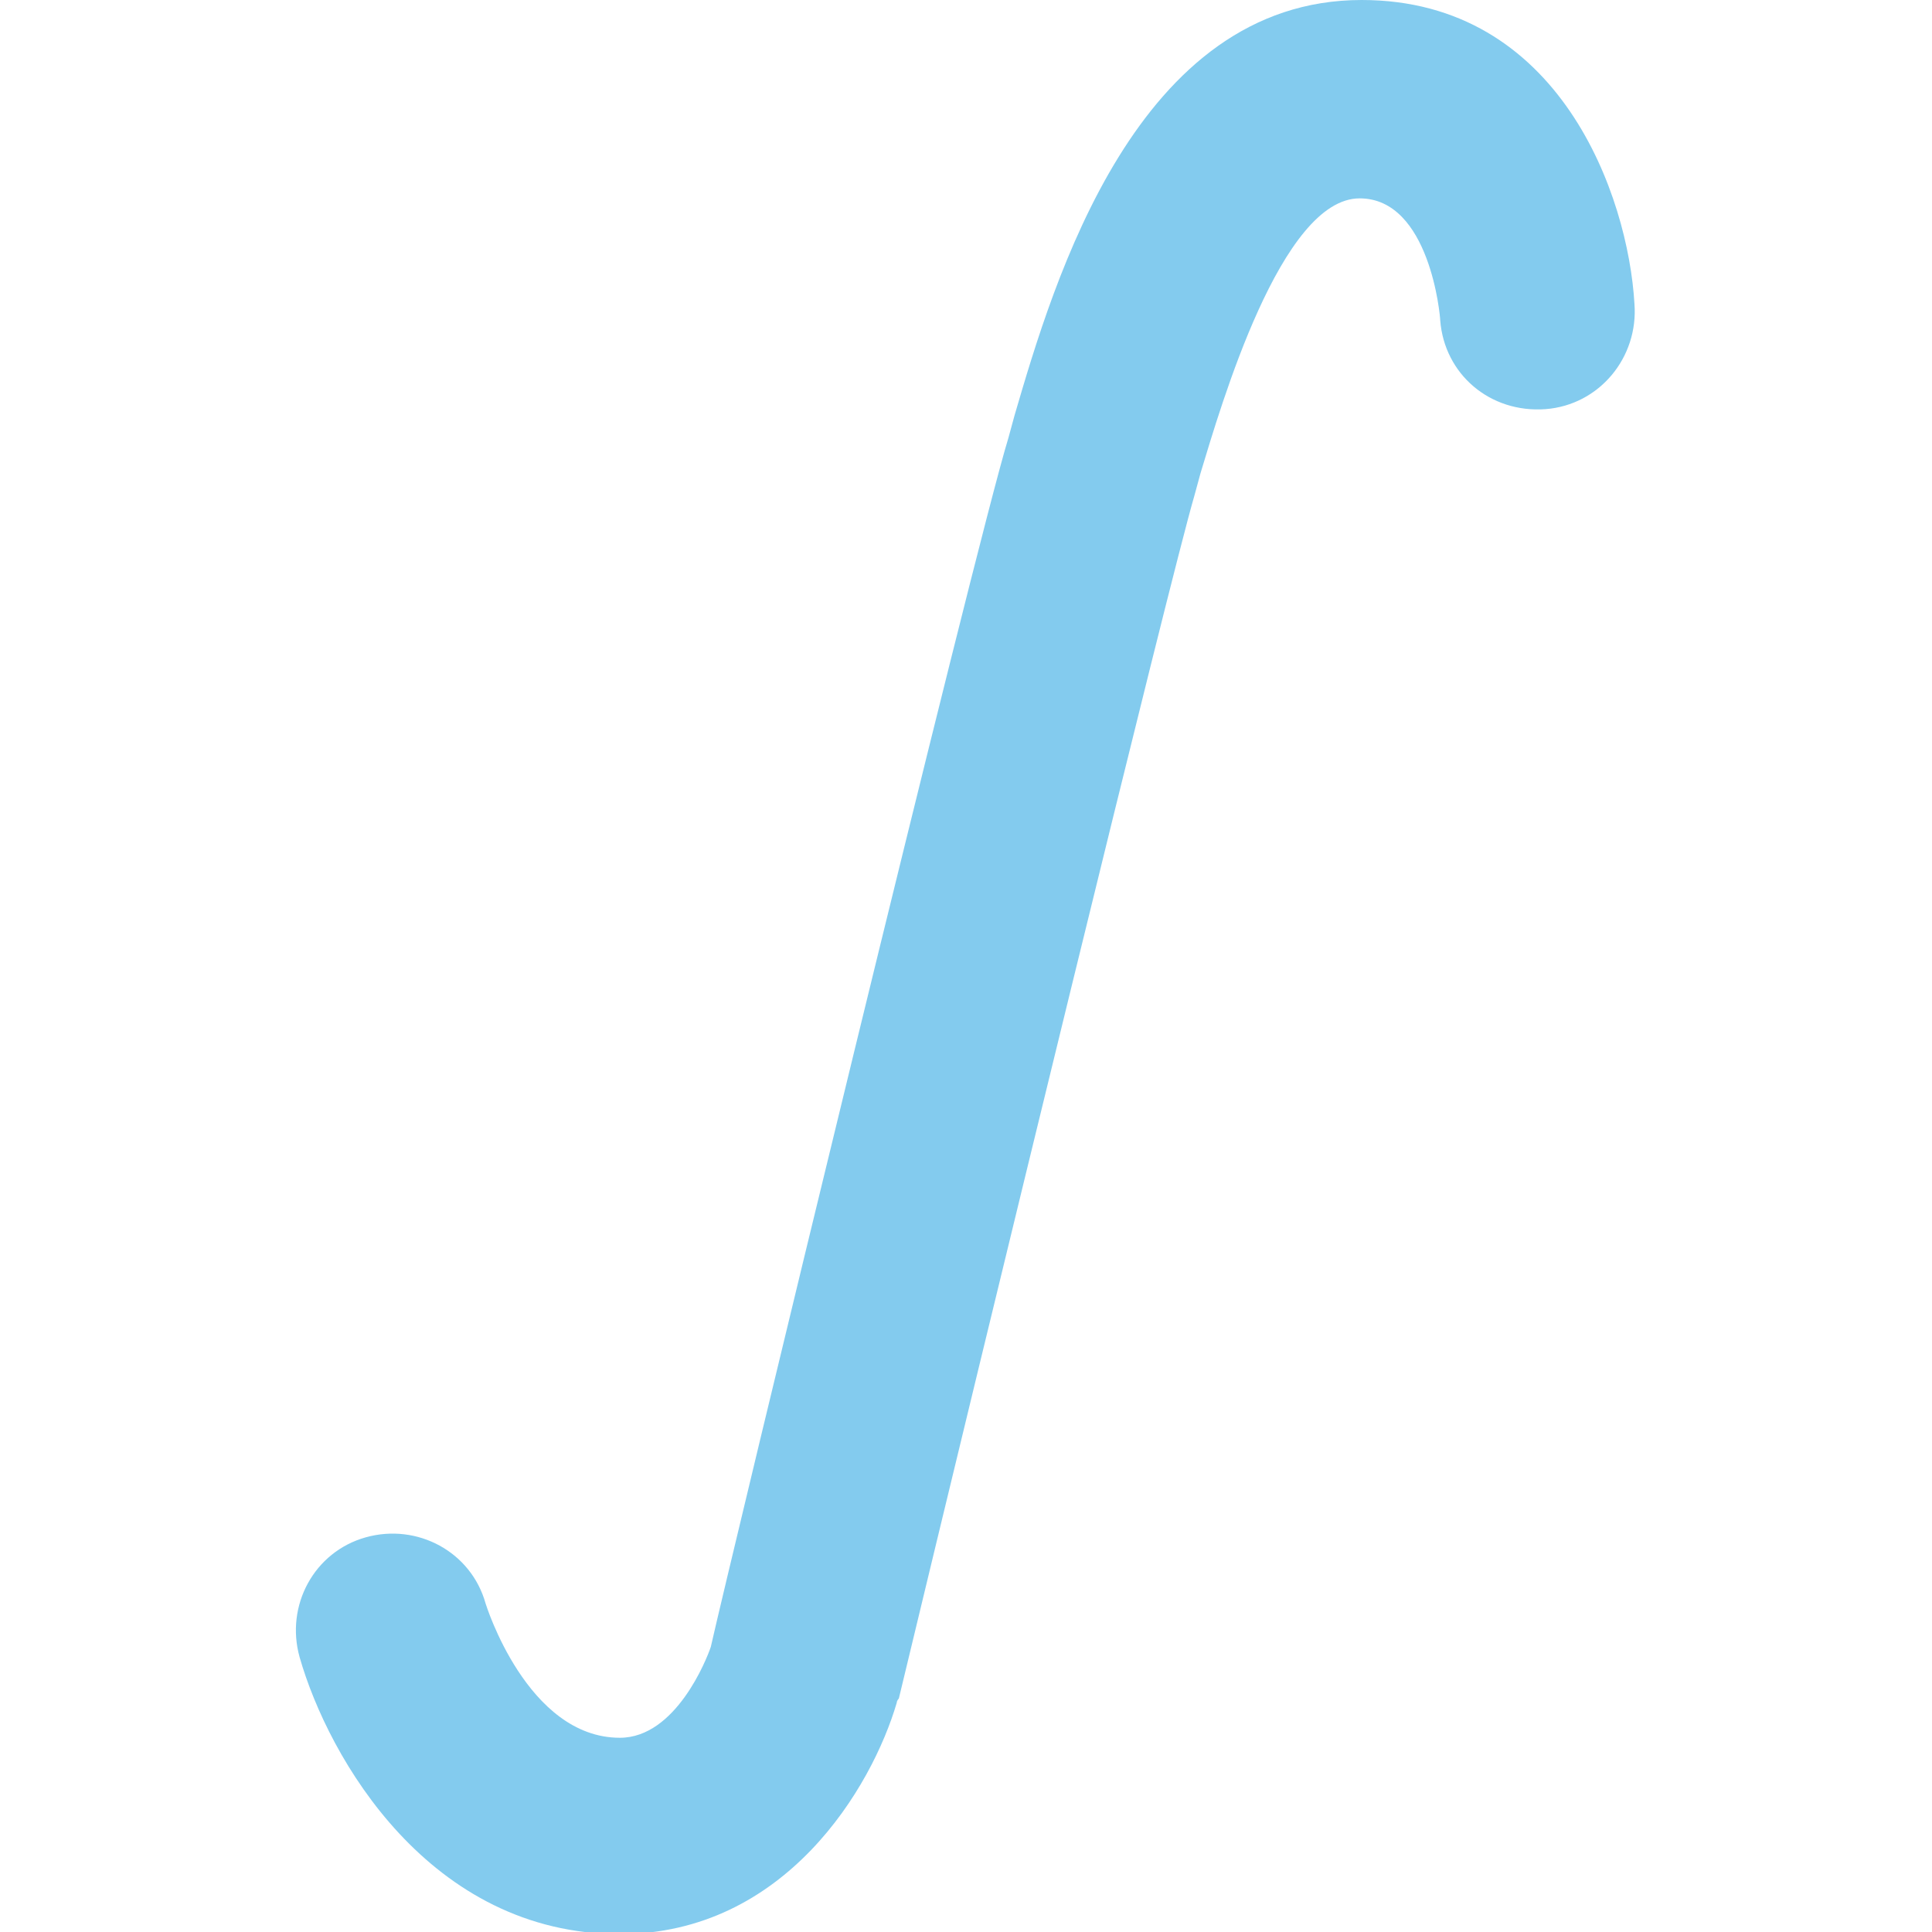 <?xml version="1.0" encoding="utf-8"?>
<!-- Generator: Adobe Illustrator 25.1.0, SVG Export Plug-In . SVG Version: 6.00 Build 0)  -->
<svg version="1.1" id="Capa_1" xmlns="http://www.w3.org/2000/svg" xmlns:xlink="http://www.w3.org/1999/xlink" x="0px" y="0px"
	 viewBox="0 0 93.5 93.5" style="enable-background:new 0 0 93.5 93.5;" xml:space="preserve">
<style type="text/css">
	.st0{fill:#83CBEE;}
</style>
<g>
	<g>
		<path class="st0" d="M49.1,20.1l-0.3,1.1c-1.6,5.2-13.5,54.5-14.4,58.5c-0.2,0.6-1.7,4.4-4.4,4.4c-4.5,0-6.5-6.5-6.5-6.5
			c-0.7-2.5-3.3-3.9-5.8-3.2c-2.5,0.7-3.9,3.3-3.2,5.8c1.4,4.9,6.3,13.4,15.5,13.4c8,0,12.2-7.1,13.4-11.2c0-0.1,0.1-0.2,0.1-0.2
			c4.4-18.3,13.1-54.1,14.3-58.2l0.3-1.1c1-3.3,3.9-13.3,7.7-13.3c3.4,0,3.9,5.7,3.9,5.9c0.2,2.6,2.4,4.5,5.1,4.3
			c2.6-0.2,4.5-2.5,4.3-5.1C78.8,9.5,75.5,0,65.9,0C55,0,51,13.6,49.1,20.1z"/>
	</g>
</g>
</svg>
